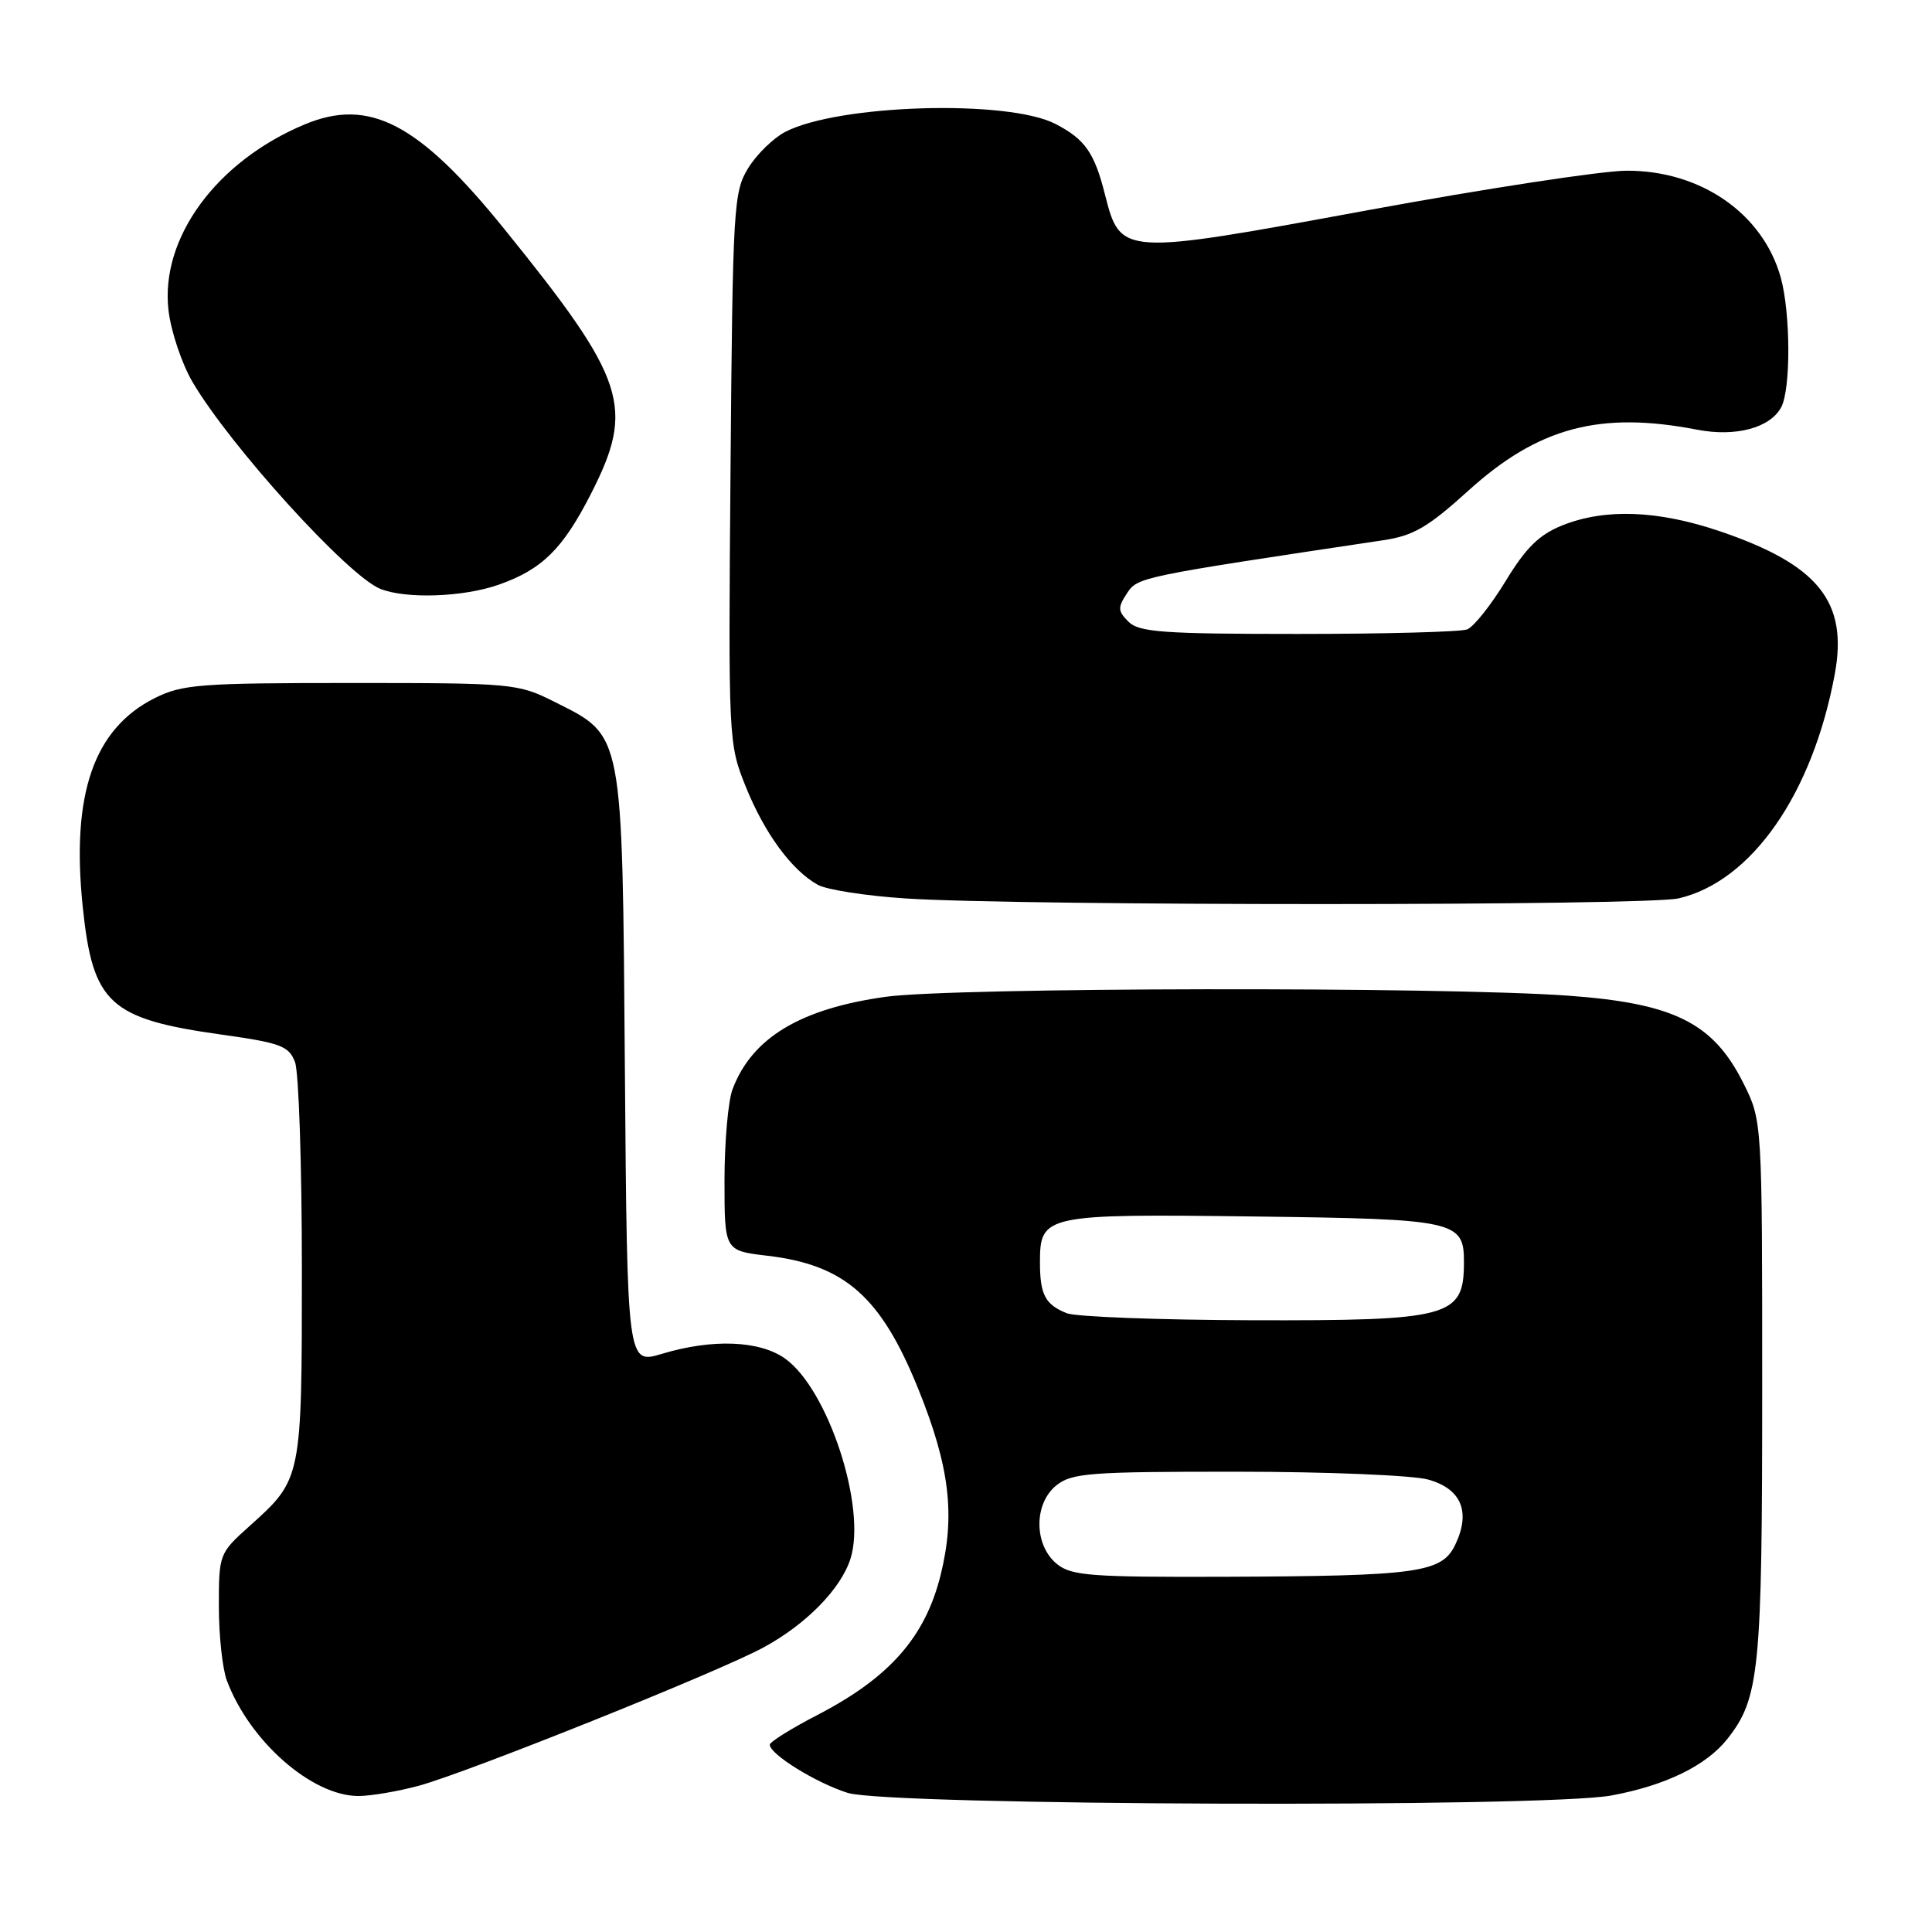 <?xml version="1.0" encoding="UTF-8" standalone="no"?>
<!DOCTYPE svg PUBLIC "-//W3C//DTD SVG 1.1//EN" "http://www.w3.org/Graphics/SVG/1.1/DTD/svg11.dtd" >
<svg xmlns="http://www.w3.org/2000/svg" xmlns:xlink="http://www.w3.org/1999/xlink" version="1.1" viewBox="0 0 256 256">
 <g >
 <path fill="currentColor"
d=" M 213.53 237.91 C 220.72 236.58 226.11 233.94 228.90 230.40 C 233.14 225.02 233.50 221.33 233.50 184.00 C 233.50 148.50 233.50 148.50 231.00 143.51 C 227.01 135.53 221.81 132.94 207.77 131.93 C 190.94 130.72 126.40 130.83 117.37 132.08 C 106.04 133.66 99.65 137.51 97.07 144.32 C 96.48 145.86 96.00 151.31 96.00 156.43 C 96.00 165.72 96.00 165.72 101.66 166.39 C 111.96 167.60 116.73 171.81 121.68 184.05 C 125.83 194.32 126.60 200.74 124.65 208.65 C 122.61 216.92 117.88 222.29 108.30 227.25 C 104.84 229.04 102.01 230.81 102.00 231.18 C 102.00 232.45 108.16 236.26 112.34 237.57 C 117.77 239.26 204.61 239.56 213.53 237.91 Z  M 55.50 236.62 C 62.04 234.83 95.18 221.55 101.16 218.30 C 106.80 215.25 111.42 210.54 112.69 206.55 C 114.86 199.76 109.74 184.09 104.03 180.02 C 100.65 177.62 94.41 177.37 87.71 179.39 C 83.11 180.77 83.11 180.77 82.80 141.64 C 82.45 96.59 82.65 97.60 73.48 93.00 C 68.62 90.56 67.97 90.50 46.50 90.50 C 26.50 90.50 24.14 90.68 20.51 92.50 C 12.42 96.56 9.42 105.23 10.96 120.13 C 12.29 133.00 14.48 135.01 29.42 137.10 C 37.19 138.19 38.28 138.60 39.09 140.73 C 39.59 142.05 40.00 154.37 40.00 168.11 C 40.00 195.98 40.00 195.99 33.10 202.18 C 29.04 205.82 29.00 205.92 29.00 212.86 C 29.00 216.72 29.48 221.14 30.06 222.68 C 33.08 230.74 41.34 237.98 47.50 237.98 C 49.15 237.98 52.75 237.36 55.50 236.62 Z  M 222.42 119.04 C 232.10 116.80 240.18 105.19 243.12 89.31 C 244.89 79.71 240.93 74.81 227.82 70.37 C 219.65 67.61 212.67 67.35 207.03 69.61 C 203.95 70.84 202.20 72.56 199.50 77.00 C 197.56 80.19 195.27 83.06 194.41 83.40 C 193.54 83.73 183.46 84.00 171.99 84.00 C 154.13 84.00 150.91 83.77 149.53 82.38 C 148.11 80.97 148.09 80.50 149.32 78.63 C 150.76 76.46 150.89 76.44 183.31 71.58 C 187.28 70.99 189.23 69.85 194.55 65.03 C 203.83 56.62 211.99 54.44 224.90 56.94 C 229.99 57.92 234.56 56.70 236.02 53.96 C 237.30 51.56 237.27 41.50 235.96 36.78 C 233.60 28.29 225.34 22.57 215.50 22.62 C 212.20 22.64 196.77 25.00 181.21 27.86 C 148.49 33.89 148.48 33.89 146.40 25.72 C 145.01 20.22 143.76 18.44 139.85 16.42 C 133.55 13.16 111.12 13.82 104.06 17.47 C 102.48 18.29 100.27 20.44 99.15 22.26 C 97.20 25.41 97.09 27.33 96.80 62.04 C 96.50 98.23 96.52 98.54 98.83 104.27 C 101.32 110.44 104.90 115.31 108.36 117.24 C 109.54 117.90 114.78 118.71 120.00 119.05 C 135.30 120.05 218.13 120.04 222.42 119.04 Z  M 66.10 77.47 C 71.82 75.45 74.56 72.76 78.27 65.50 C 84.18 53.94 83.02 50.37 66.82 30.34 C 55.49 16.32 48.95 12.90 40.36 16.49 C 28.65 21.39 21.20 31.58 22.33 41.14 C 22.66 43.93 24.09 48.18 25.50 50.60 C 30.47 59.07 46.08 76.28 50.38 78.02 C 53.78 79.39 61.39 79.13 66.10 77.47 Z  M 140.05 207.24 C 137.00 204.77 136.95 199.27 139.95 196.84 C 142.00 195.18 144.35 195.00 163.86 195.01 C 175.76 195.01 187.18 195.48 189.24 196.05 C 193.64 197.27 194.91 200.33 192.83 204.68 C 191.05 208.40 187.92 208.83 162.36 208.93 C 144.57 208.99 141.97 208.80 140.05 207.24 Z  M 141.35 174.01 C 138.48 172.85 137.80 171.55 137.80 167.24 C 137.80 160.97 138.43 160.84 166.10 161.19 C 193.09 161.53 194.01 161.74 193.98 167.37 C 193.95 174.52 192.12 175.01 165.82 174.94 C 153.54 174.90 142.53 174.48 141.35 174.01 Z "/>
</g>
</svg>